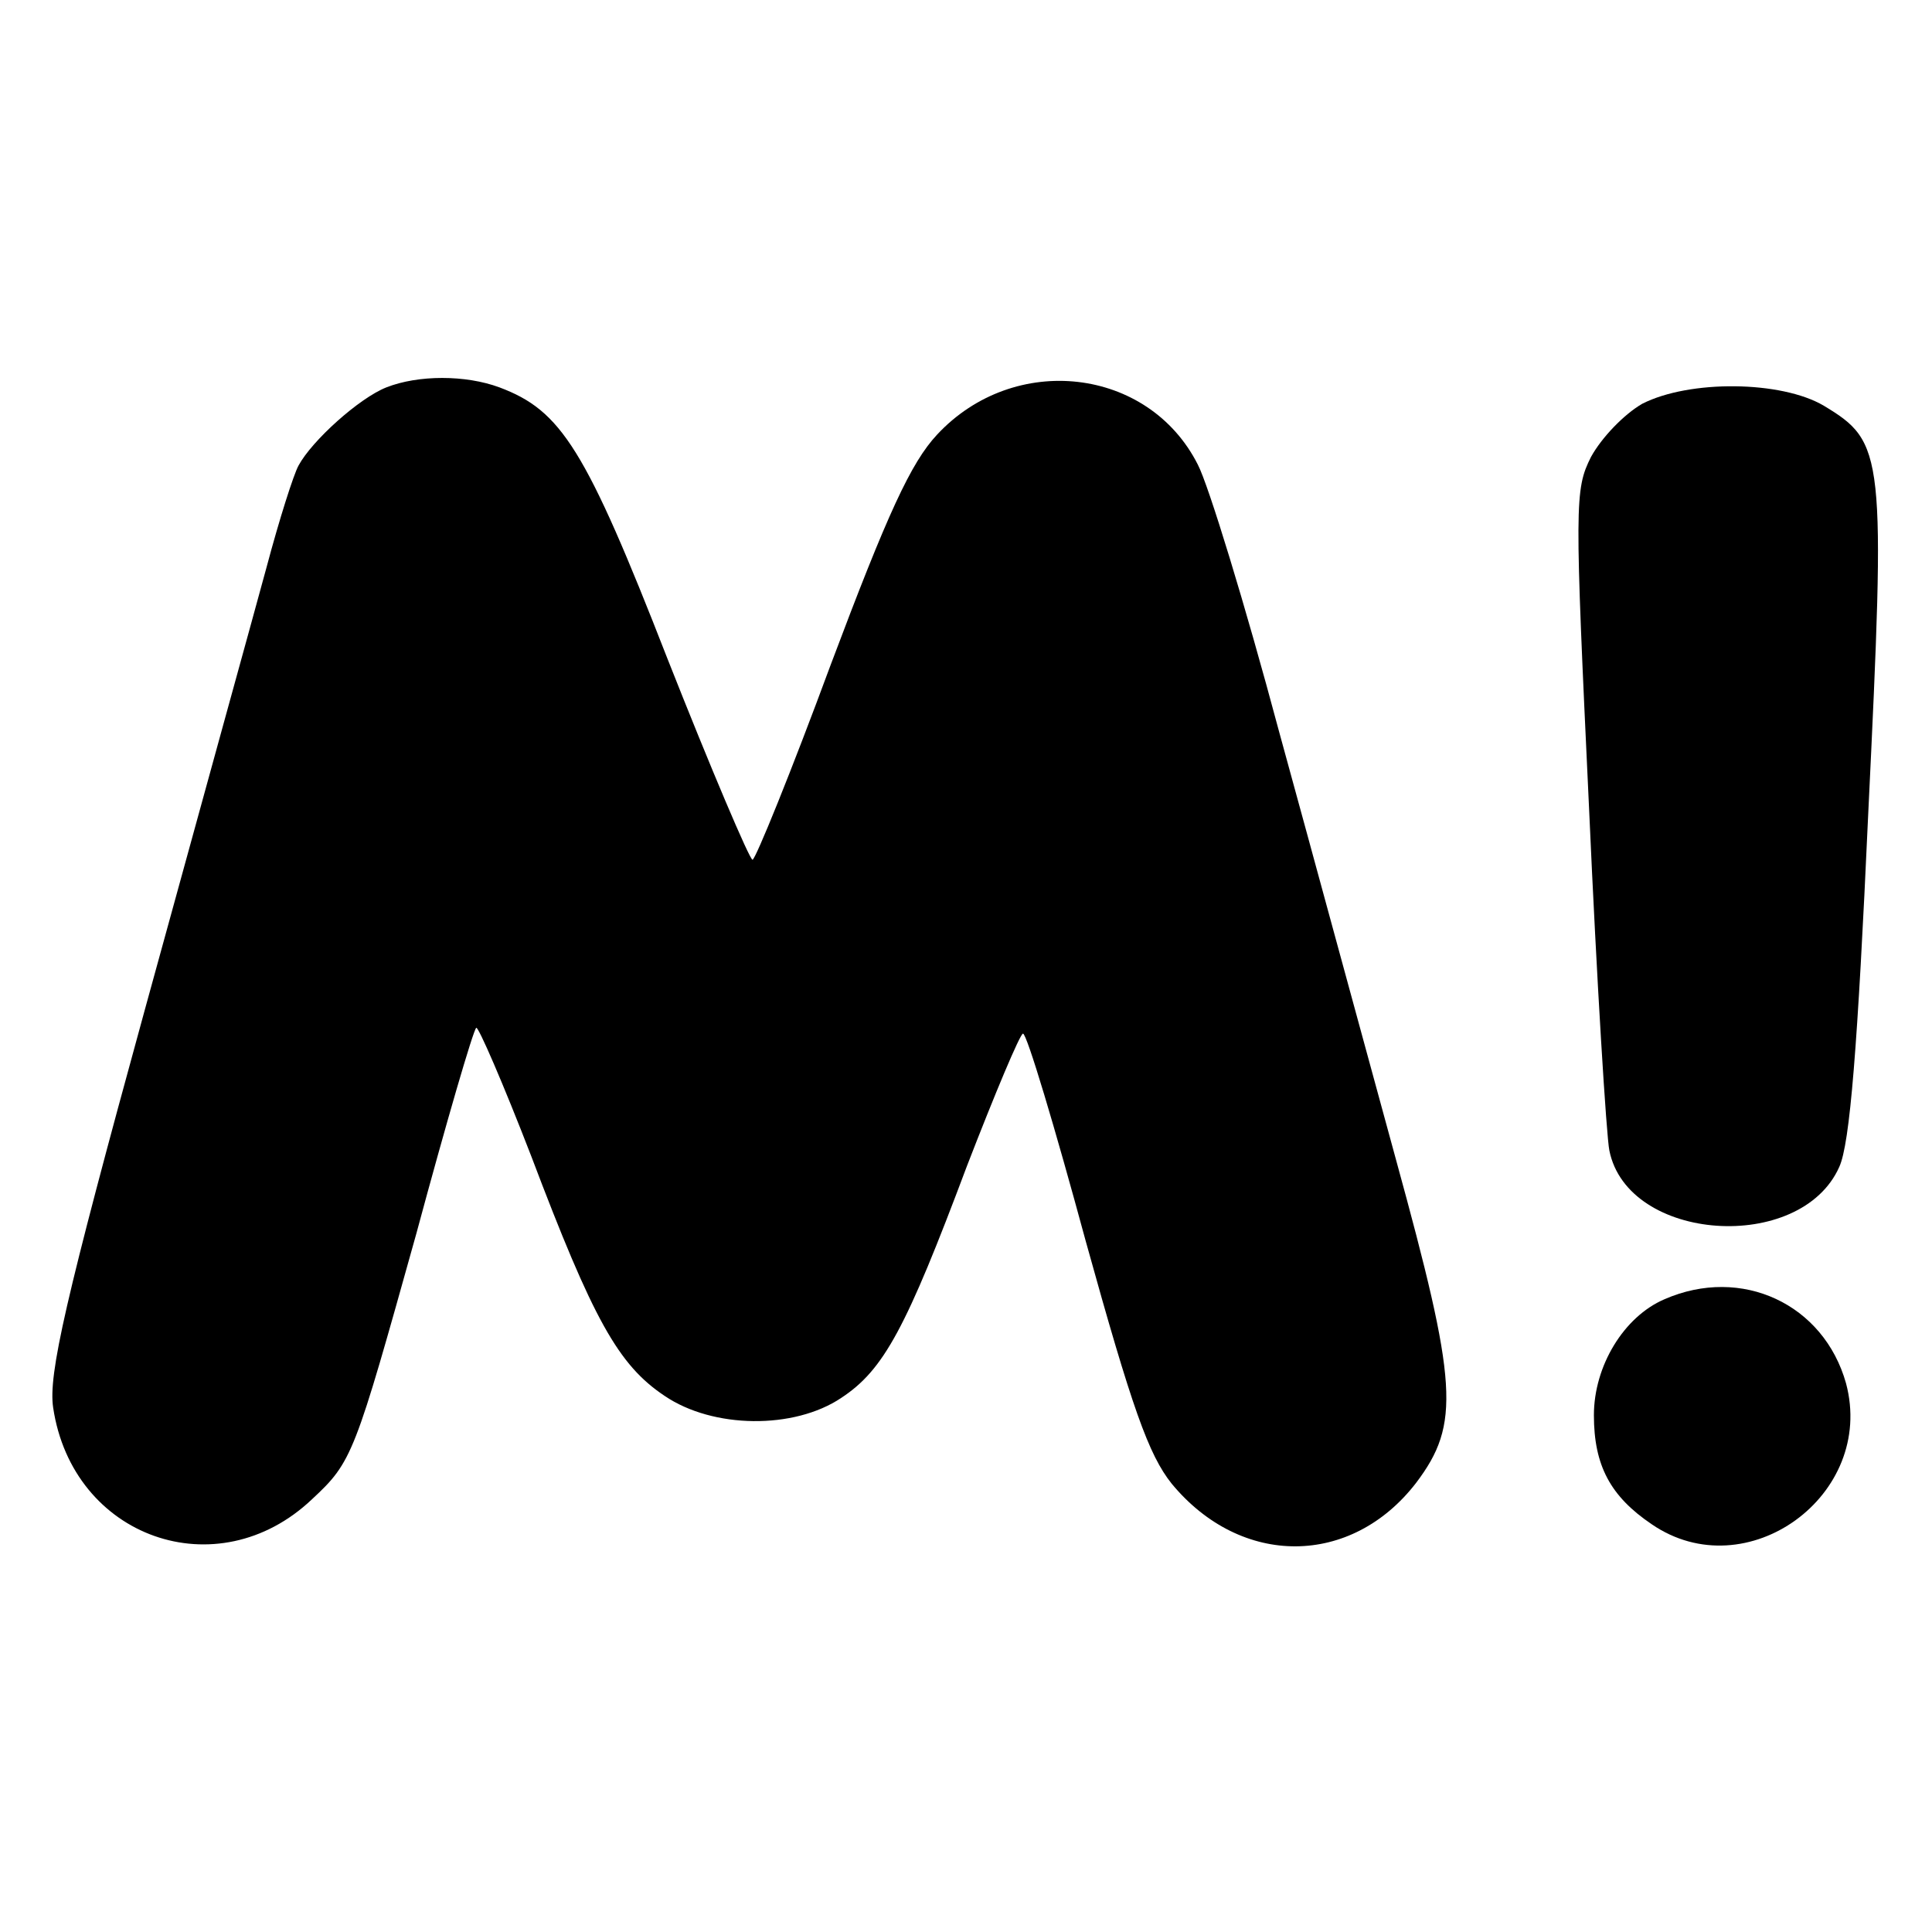 <?xml version="1.0" standalone="no"?>
<!DOCTYPE svg PUBLIC "-//W3C//DTD SVG 20010904//EN"
 "http://www.w3.org/TR/2001/REC-SVG-20010904/DTD/svg10.dtd">
<svg version="1.0" xmlns="http://www.w3.org/2000/svg"
 width="200pt" height="200pt" viewBox="0 0 200 200"
 preserveAspectRatio="xMidYMid meet">
<g transform="translate(0,200) scale(0.1,-0.1)"
fill="#000000" stroke="none">
<path d="M400 1599 c-28 -11 -77 -55 -91 -81 -5 -9 -20 -56 -33 -105 -13 -48
-70 -254 -126 -458 -83 -302 -100 -378 -95 -412 20 -135 170 -188 268 -95 42
39 44 46 108 275 31 115 59 211 62 213 2 2 28 -58 57 -133 64 -169 90 -216
138 -248 50 -34 134 -35 183 -2 44 29 67 72 130 240 29 75 55 137 58 137 4 0
33 -97 65 -215 48 -173 65 -221 89 -251 72 -87 186 -86 253 1 46 61 43 102
-21 335 -31 113 -85 312 -121 443 -35 131 -73 255 -84 276 -51 101 -190 117
-270 31 -27 -29 -51 -81 -110 -238 -41 -111 -78 -202 -81 -202 -3 0 -43 94
-88 208 -85 218 -110 257 -174 281 -35 13 -84 13 -117 0z"/>
<path d="M1700 1582 c-19 -11 -42 -35 -53 -55 -17 -34 -17 -47 -2 -364 8 -180
18 -340 21 -354 19 -95 198 -107 238 -17 11 24 19 123 30 366 18 373 17 384
-46 422 -44 26 -139 27 -188 2z"/>
<path d="M1723 655 c-42 -18 -73 -69 -73 -120 0 -52 17 -84 60 -113 98 -67
232 30 201 146 -23 82 -108 122 -188 87z"/>
</g>
</svg>
